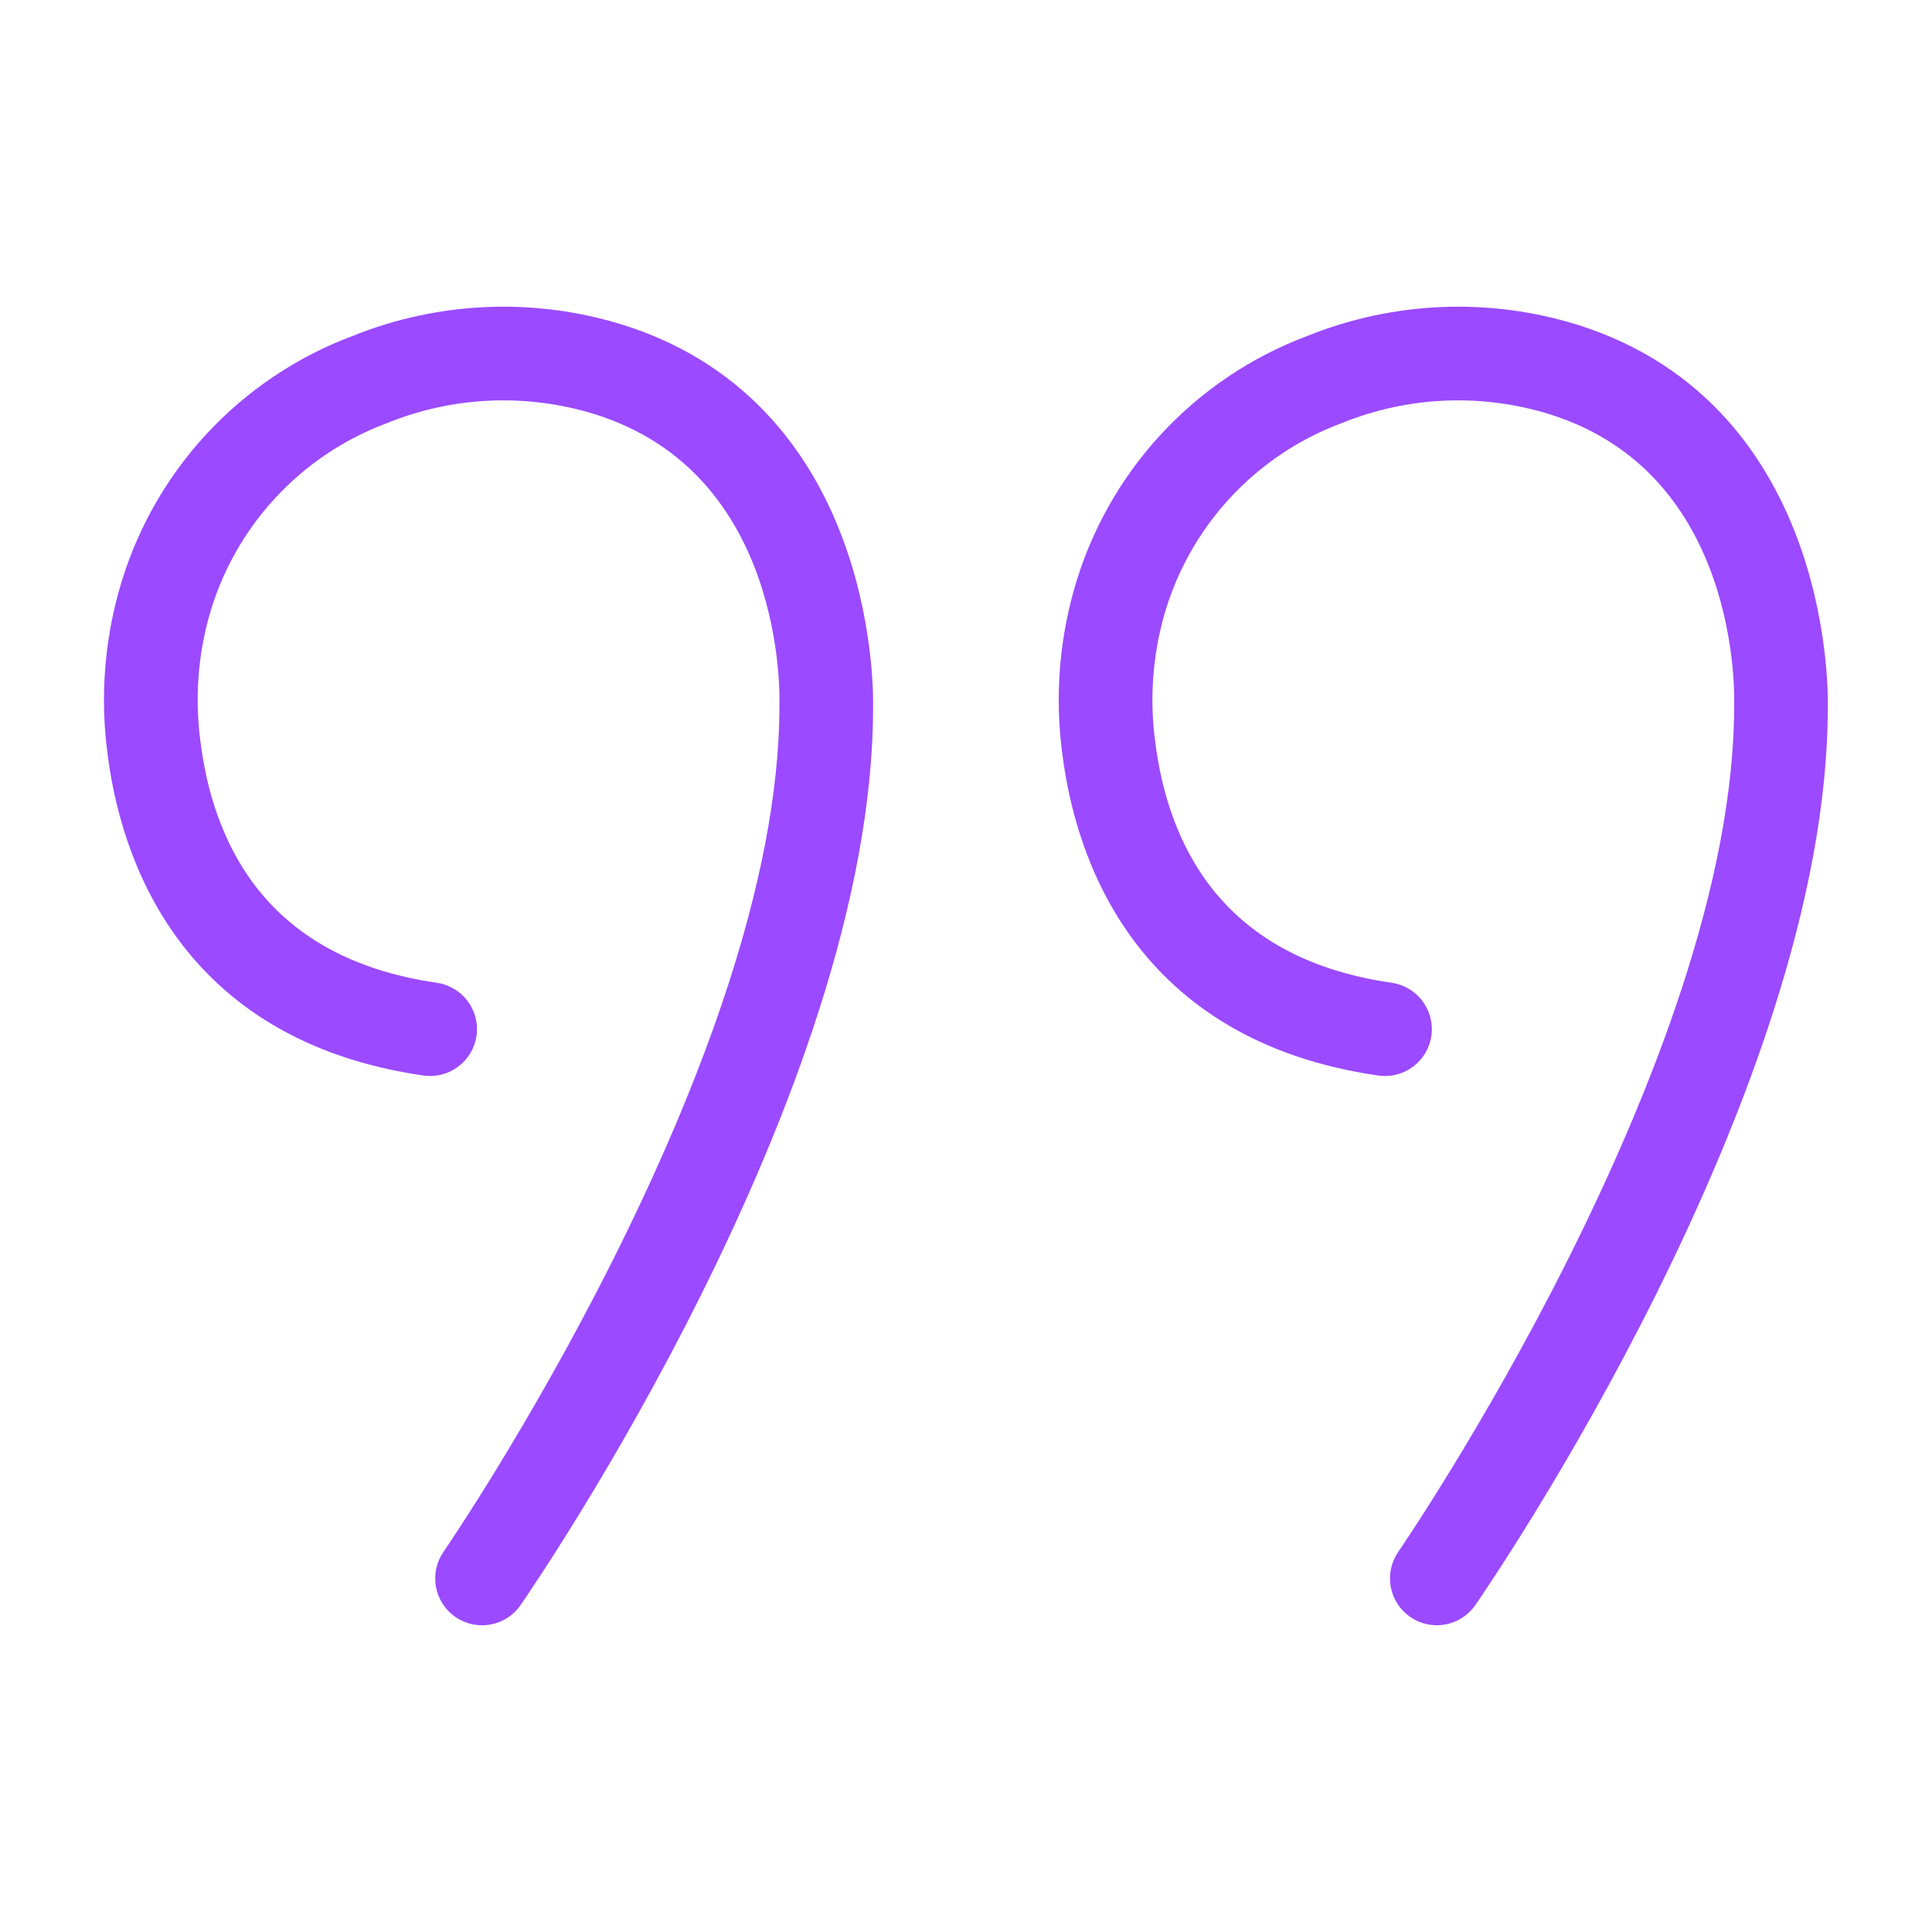 <svg width="58" height="58" viewBox="0 0 58 58" fill="none" xmlns="http://www.w3.org/2000/svg">
<path d="M47.235 10.235C44.677 9.436 41.921 9.547 39.435 10.549C37.814 11.154 36.359 12.135 35.19 13.411C34.021 14.687 33.171 16.221 32.709 17.889C32.291 19.396 32.179 20.973 32.382 22.524C32.754 25.551 34.428 30.781 41.447 31.793C41.565 31.811 41.685 31.804 41.801 31.775C41.916 31.746 42.025 31.694 42.121 31.623C42.216 31.551 42.297 31.462 42.358 31.359C42.419 31.257 42.459 31.143 42.476 31.025C42.493 30.907 42.486 30.787 42.457 30.672C42.427 30.556 42.375 30.447 42.304 30.352C42.232 30.256 42.142 30.176 42.04 30.116C41.937 30.055 41.823 30.015 41.705 29.998C36.171 29.201 34.559 25.373 34.18 22.303C34.008 20.991 34.101 19.658 34.453 18.383C34.843 16.984 35.559 15.697 36.542 14.628C37.525 13.559 38.747 12.738 40.108 12.232C42.204 11.385 44.528 11.29 46.686 11.963C52.754 13.887 52.571 20.869 52.56 21.2C52.56 32.036 42.49 46.723 42.389 46.87C42.252 47.068 42.2 47.312 42.243 47.548C42.286 47.784 42.421 47.994 42.618 48.13C42.816 48.267 43.059 48.32 43.296 48.277C43.532 48.234 43.742 48.099 43.879 47.902C44.307 47.283 54.372 32.606 54.371 21.236C54.375 21.149 54.631 12.581 47.235 10.235Z" fill="#9B4AFF" stroke="#9B4AFF"/>
<path d="M18.573 10.235C16.015 9.436 13.259 9.547 10.774 10.549C9.152 11.154 7.698 12.135 6.528 13.41C5.359 14.686 4.509 16.221 4.047 17.889C3.629 19.396 3.517 20.973 3.719 22.524C4.092 25.551 5.766 30.781 12.785 31.793C13.023 31.827 13.264 31.765 13.456 31.621C13.649 31.477 13.776 31.262 13.81 31.025C13.844 30.787 13.783 30.546 13.639 30.353C13.495 30.161 13.281 30.033 13.044 29.998C7.509 29.201 5.897 25.373 5.519 22.303C5.346 20.991 5.438 19.658 5.791 18.383C6.181 16.984 6.897 15.697 7.88 14.628C8.863 13.559 10.085 12.738 11.447 12.232C13.543 11.385 15.867 11.29 18.025 11.963C24.091 13.887 23.91 20.869 23.898 21.2C23.898 32.036 13.828 46.723 13.726 46.87C13.589 47.068 13.537 47.312 13.579 47.548C13.623 47.785 13.758 47.994 13.955 48.131C14.153 48.268 14.397 48.321 14.633 48.278C14.87 48.235 15.08 48.1 15.216 47.902C15.645 47.283 25.711 32.606 25.71 21.236C25.713 21.149 25.968 12.58 18.573 10.235Z" fill="#9B4AFF" stroke="#9B4AFF"/>
</svg>
